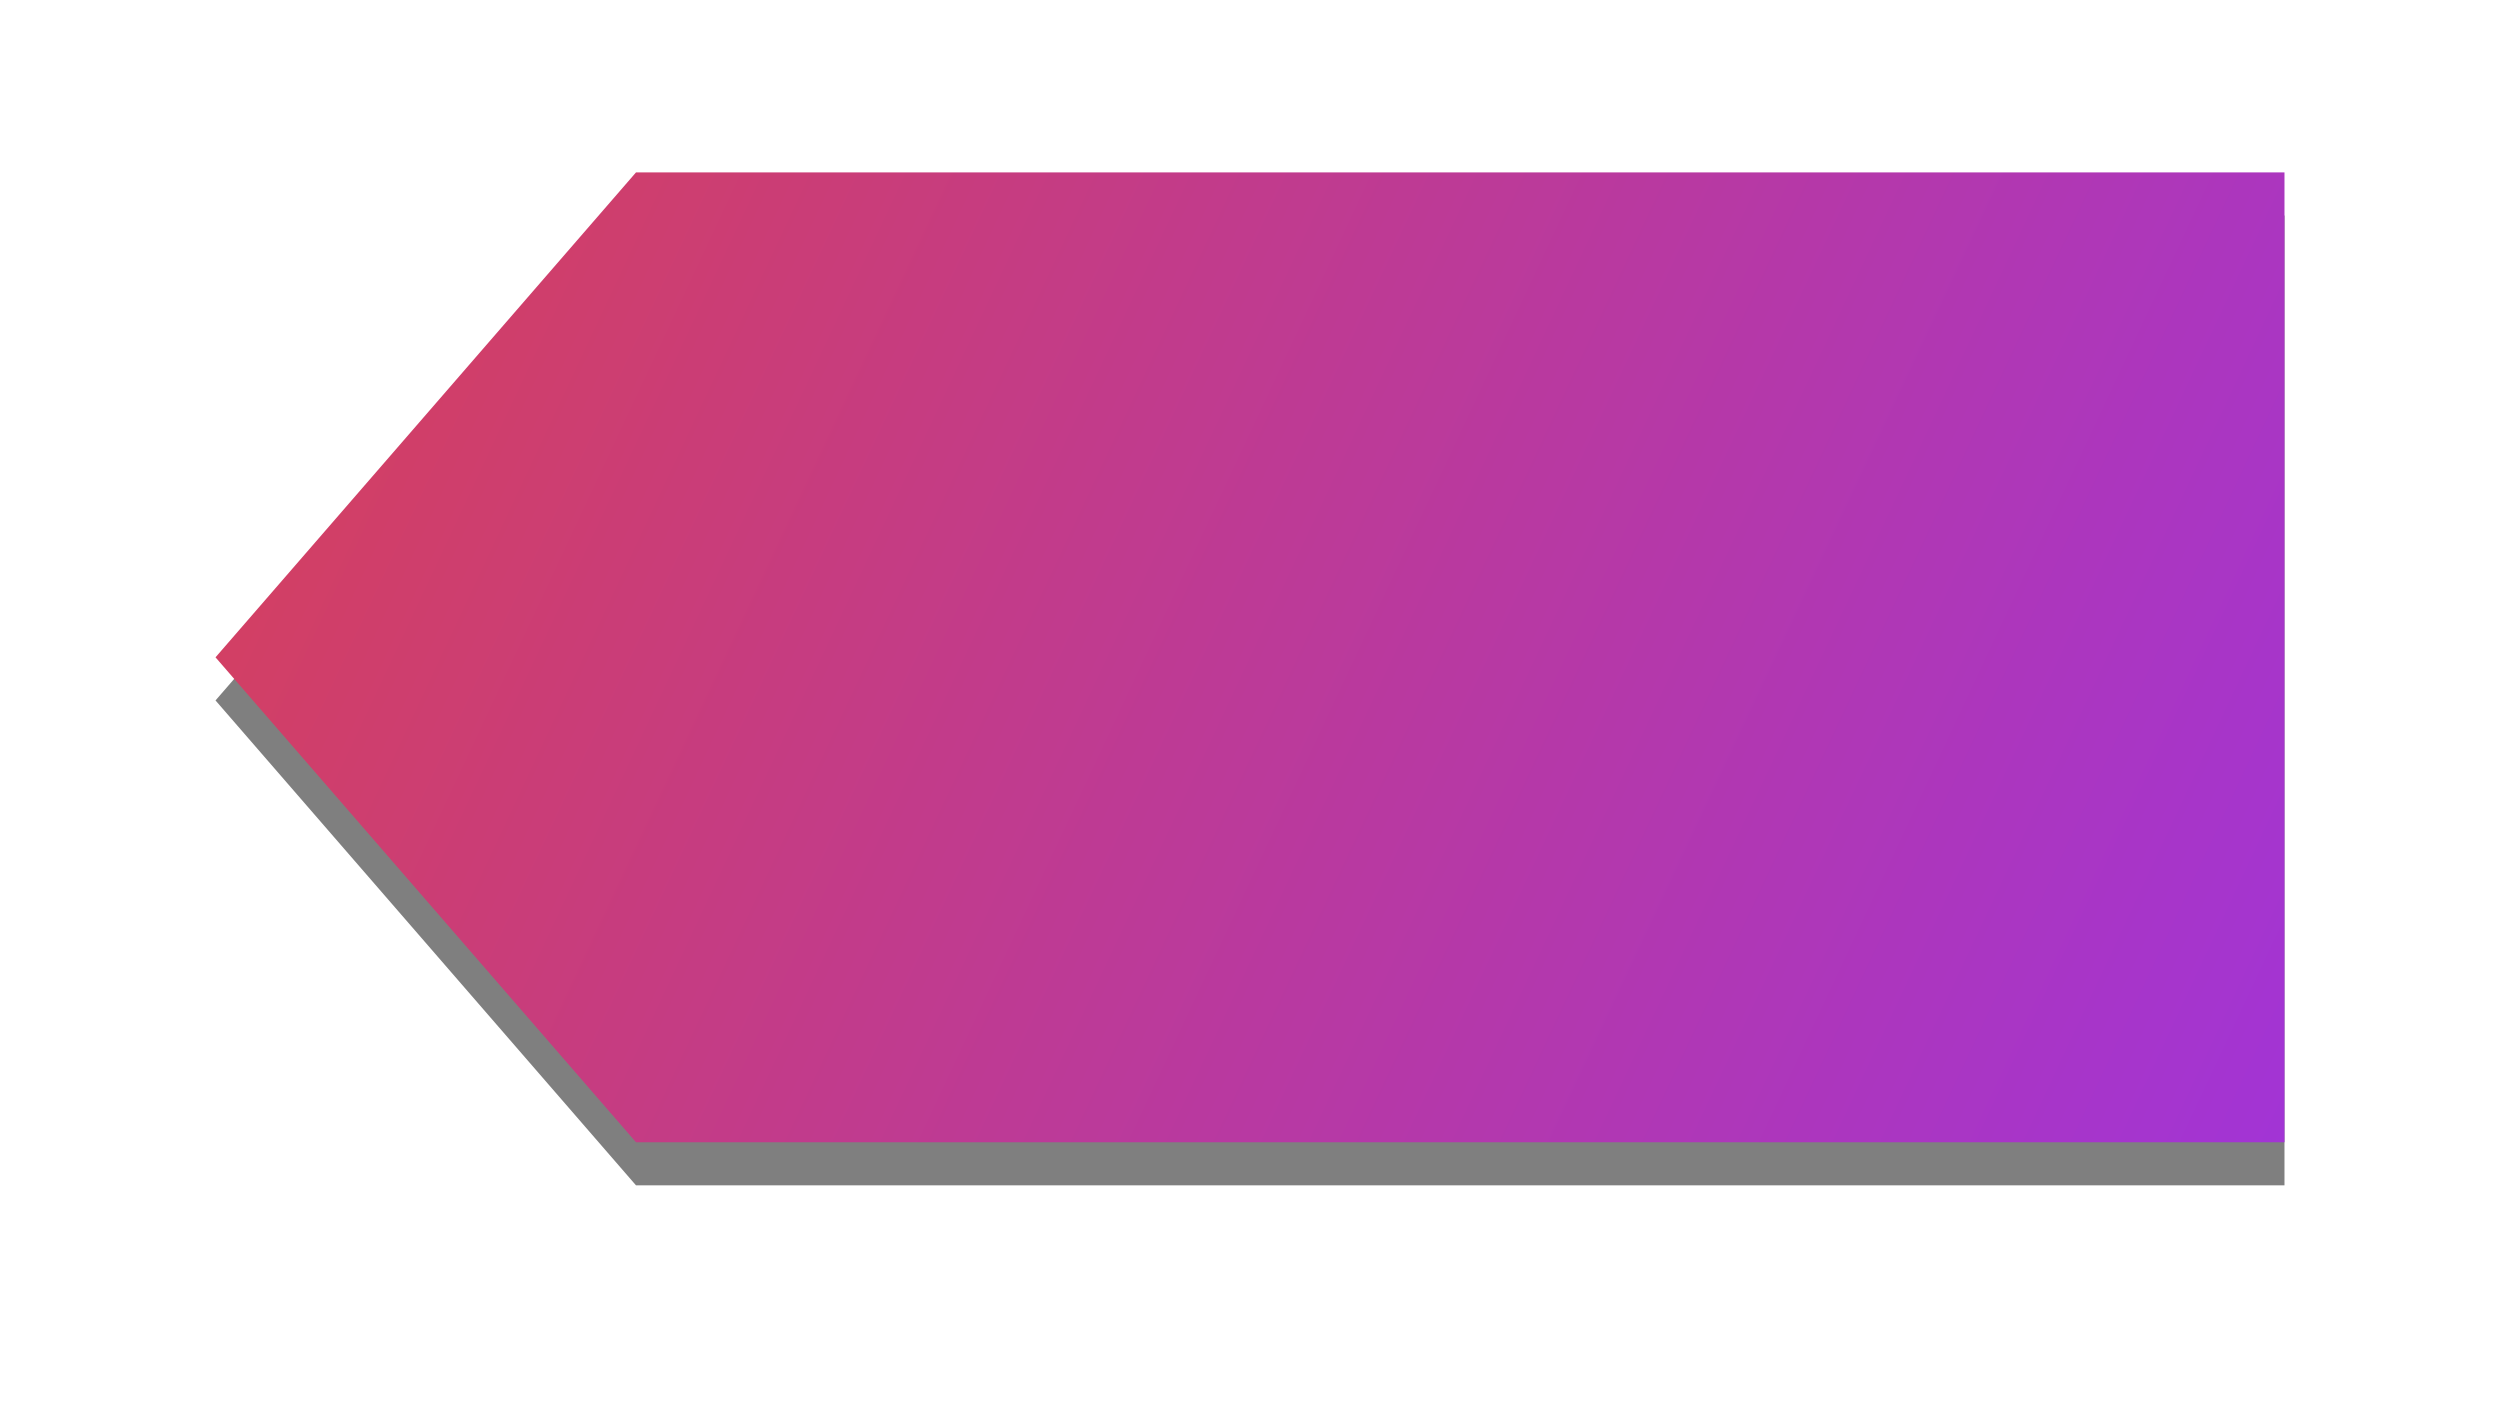 <svg id="SvgjsSvg1060" xmlns="http://www.w3.org/2000/svg" version="1.1" xmlns:xlink="http://www.w3.org/1999/xlink" xmlns:svgjs="http://svgjs.com/svgjs" width="116" height="65" viewBox="0 0 116 65"><title>Rectangle 3 Copy 8</title><desc>Created with Avocode.</desc><defs id="SvgjsDefs1061"><filter id="SvgjsFilter1063" width="200%" height="200%" x="-50%" y="-50%"><feMorphology id="SvgjsFeMorphology1064" operator="dilate" radius="0" result="SvgjsFeMorphology1064Out" in="SourceGraphic"></feMorphology><feOffset id="SvgjsFeOffset1065" dx="0" dy="2" result="SvgjsFeOffset1065Out" in="SvgjsFeMorphology1064Out"></feOffset><feGaussianBlur id="SvgjsFeGaussianBlur1066" stdDeviation="5 " result="SvgjsFeGaussianBlur1066Out" in="SvgjsFeOffset1065Out"></feGaussianBlur><feComposite id="SvgjsFeComposite1067" in="SvgjsFeGaussianBlur1066Out" in2="SourceAlpha" operator="out" result="SvgjsFeComposite1067Out"></feComposite></filter><linearGradient id="SvgjsLinearGradient1069" gradientUnits="userSpaceOnUse" x1="954" y1="497" x2="858" y2="452"><stop id="SvgjsStop1070" stop-opacity="1" stop-color="#a234d5" offset="0"></stop><stop id="SvgjsStop1071" stop-opacity="1" stop-color="#d74059" offset="1"></stop></linearGradient></defs><path id="SvgjsPath1062" d="M954 452L877.51 452L858 474.5L877.51 497L954 497Z " fill="#000000" fill-opacity="0.5" filter="url(#SvgjsFilter1063)" transform="matrix(1,0,0,1,-848,-444)"></path><path id="SvgjsPath1068" d="M954 452L877.51 452L858 474.5L877.51 497L954 497Z " fill="url(#SvgjsLinearGradient1069)" transform="matrix(1,0,0,1,-848,-444)"></path></svg>